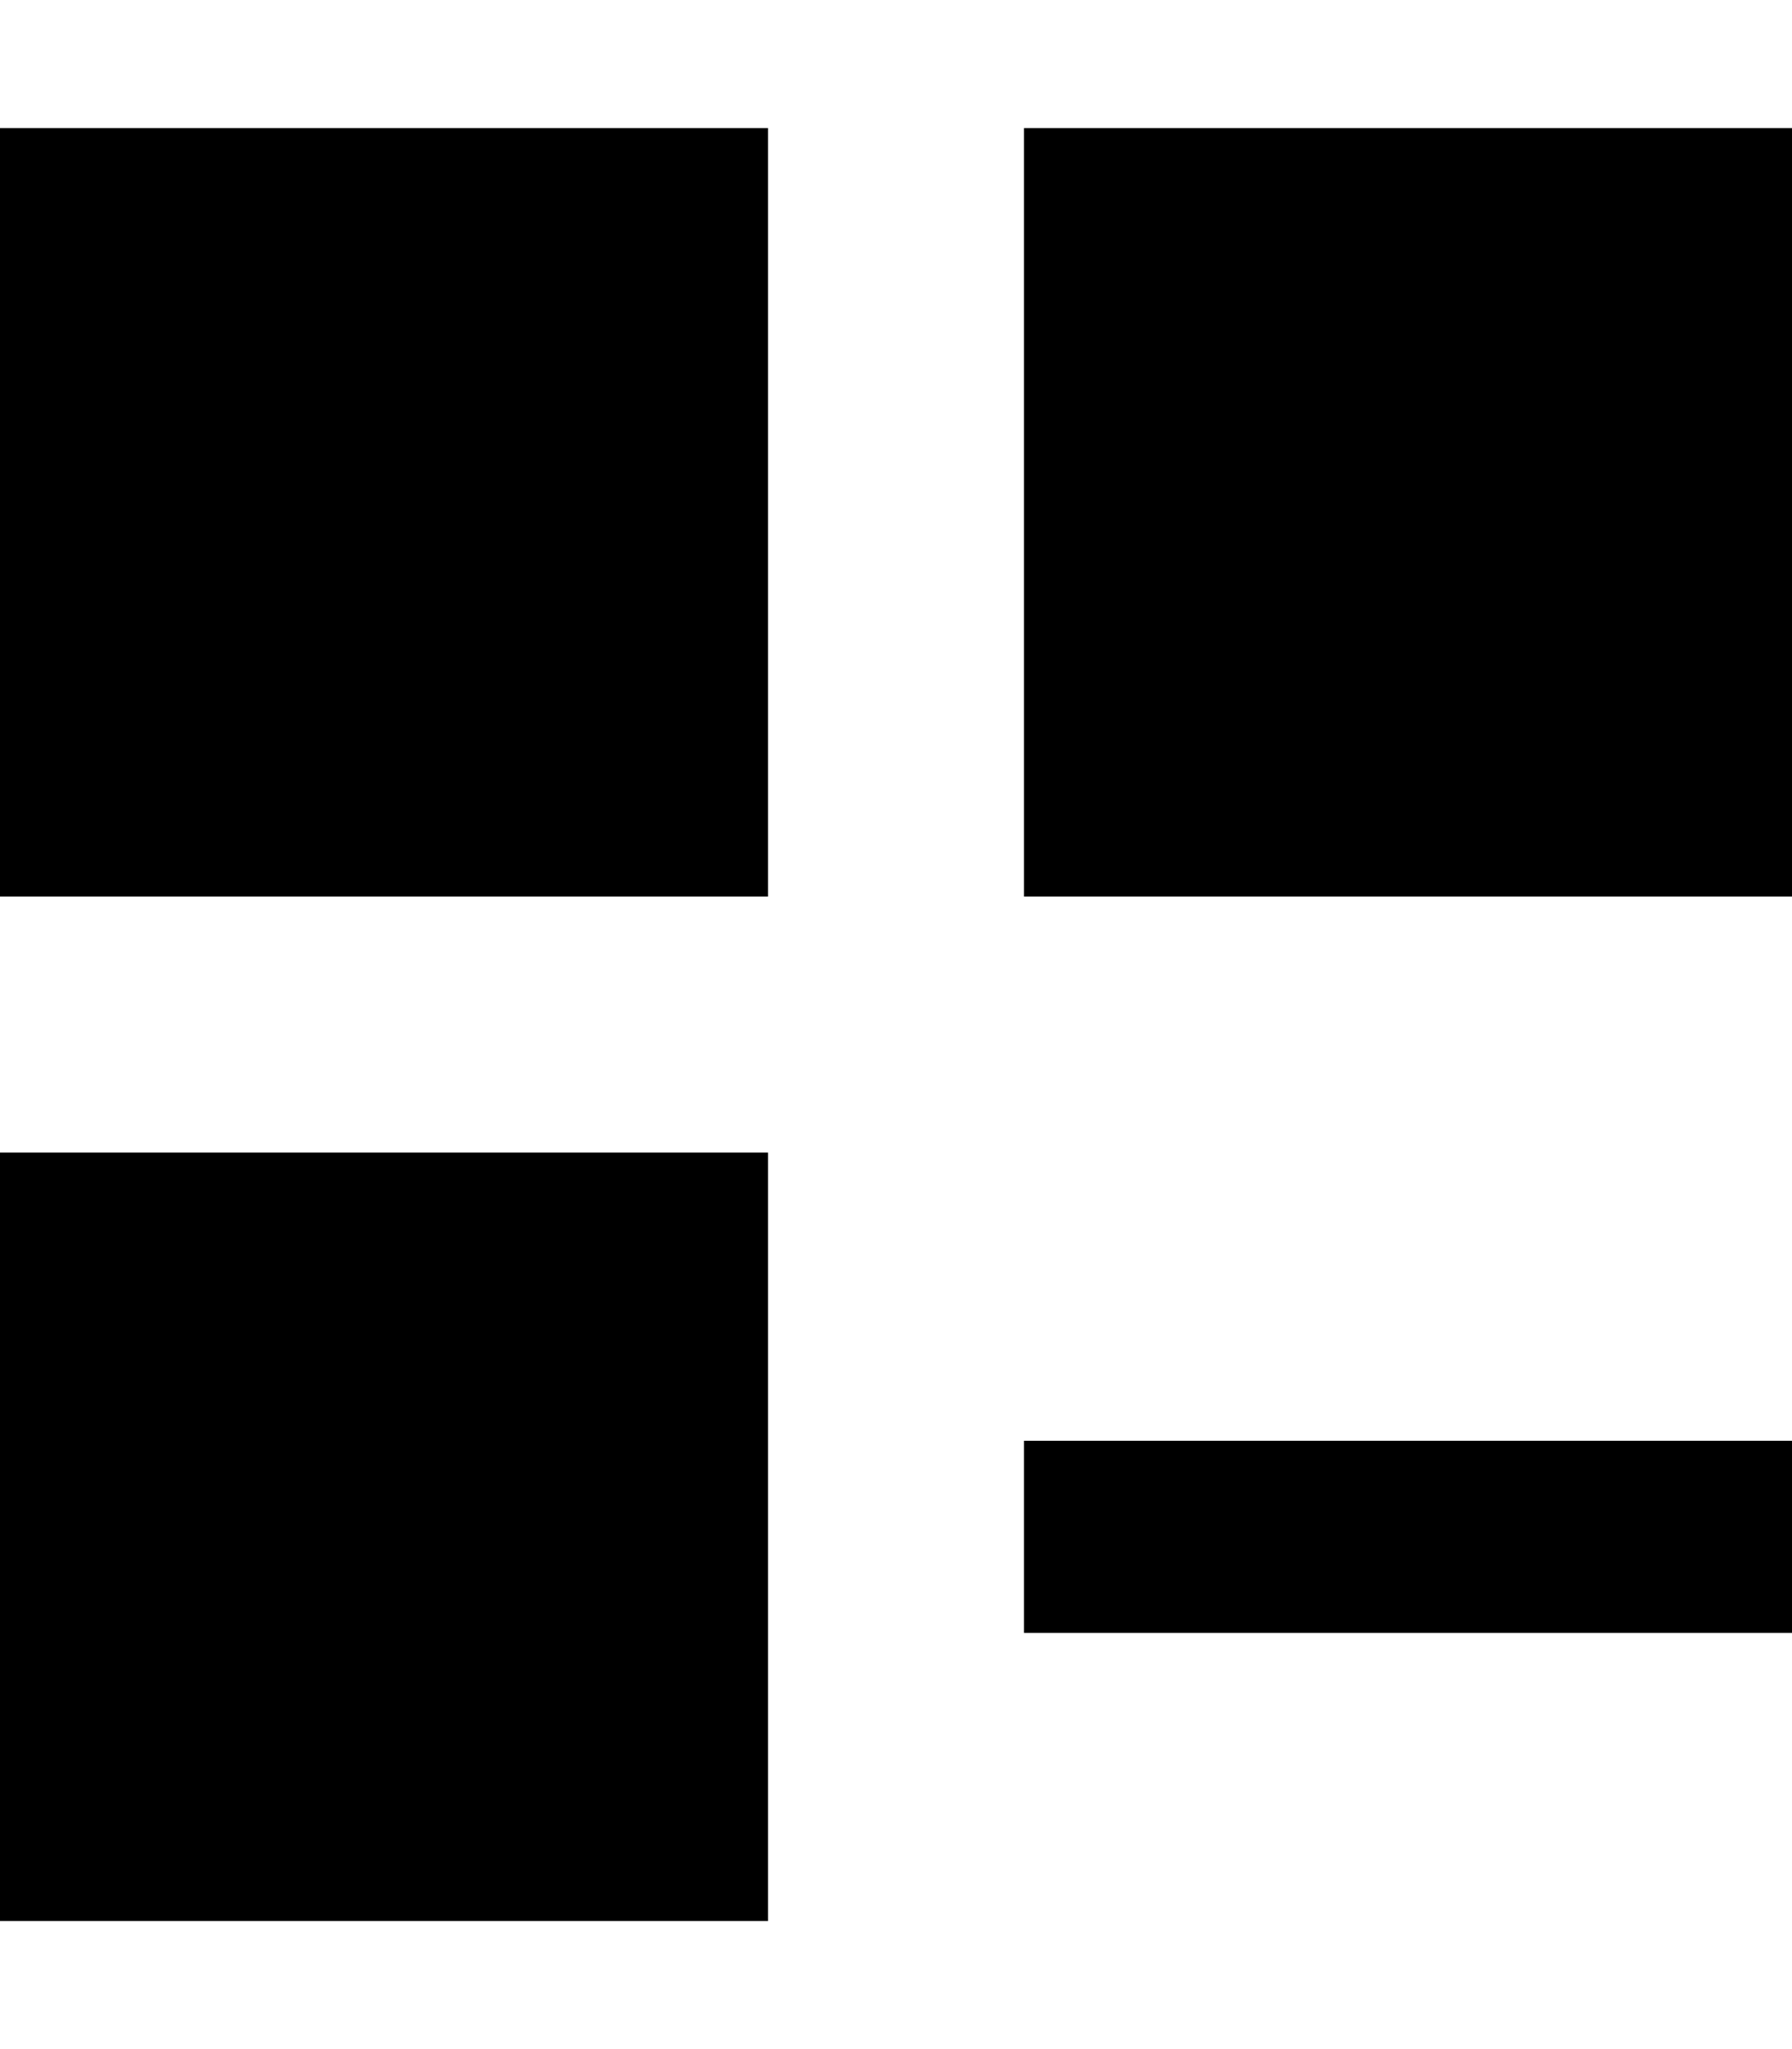 <svg xmlns="http://www.w3.org/2000/svg" viewBox="0 0 448 512"><!--! Font Awesome Pro 7.0.1 by @fontawesome - https://fontawesome.com License - https://fontawesome.com/license (Commercial License) Copyright 2025 Fonticons, Inc. --><path fill="currentColor" d="M192 32l-192 0 0 192 192 0 0-192zm0 256l-192 0 0 192 192 0 0-192zM256 32l0 192 192 0 0-192-192 0zm24 328l-24 0 0 48 192 0 0-48-168 0z"/></svg>